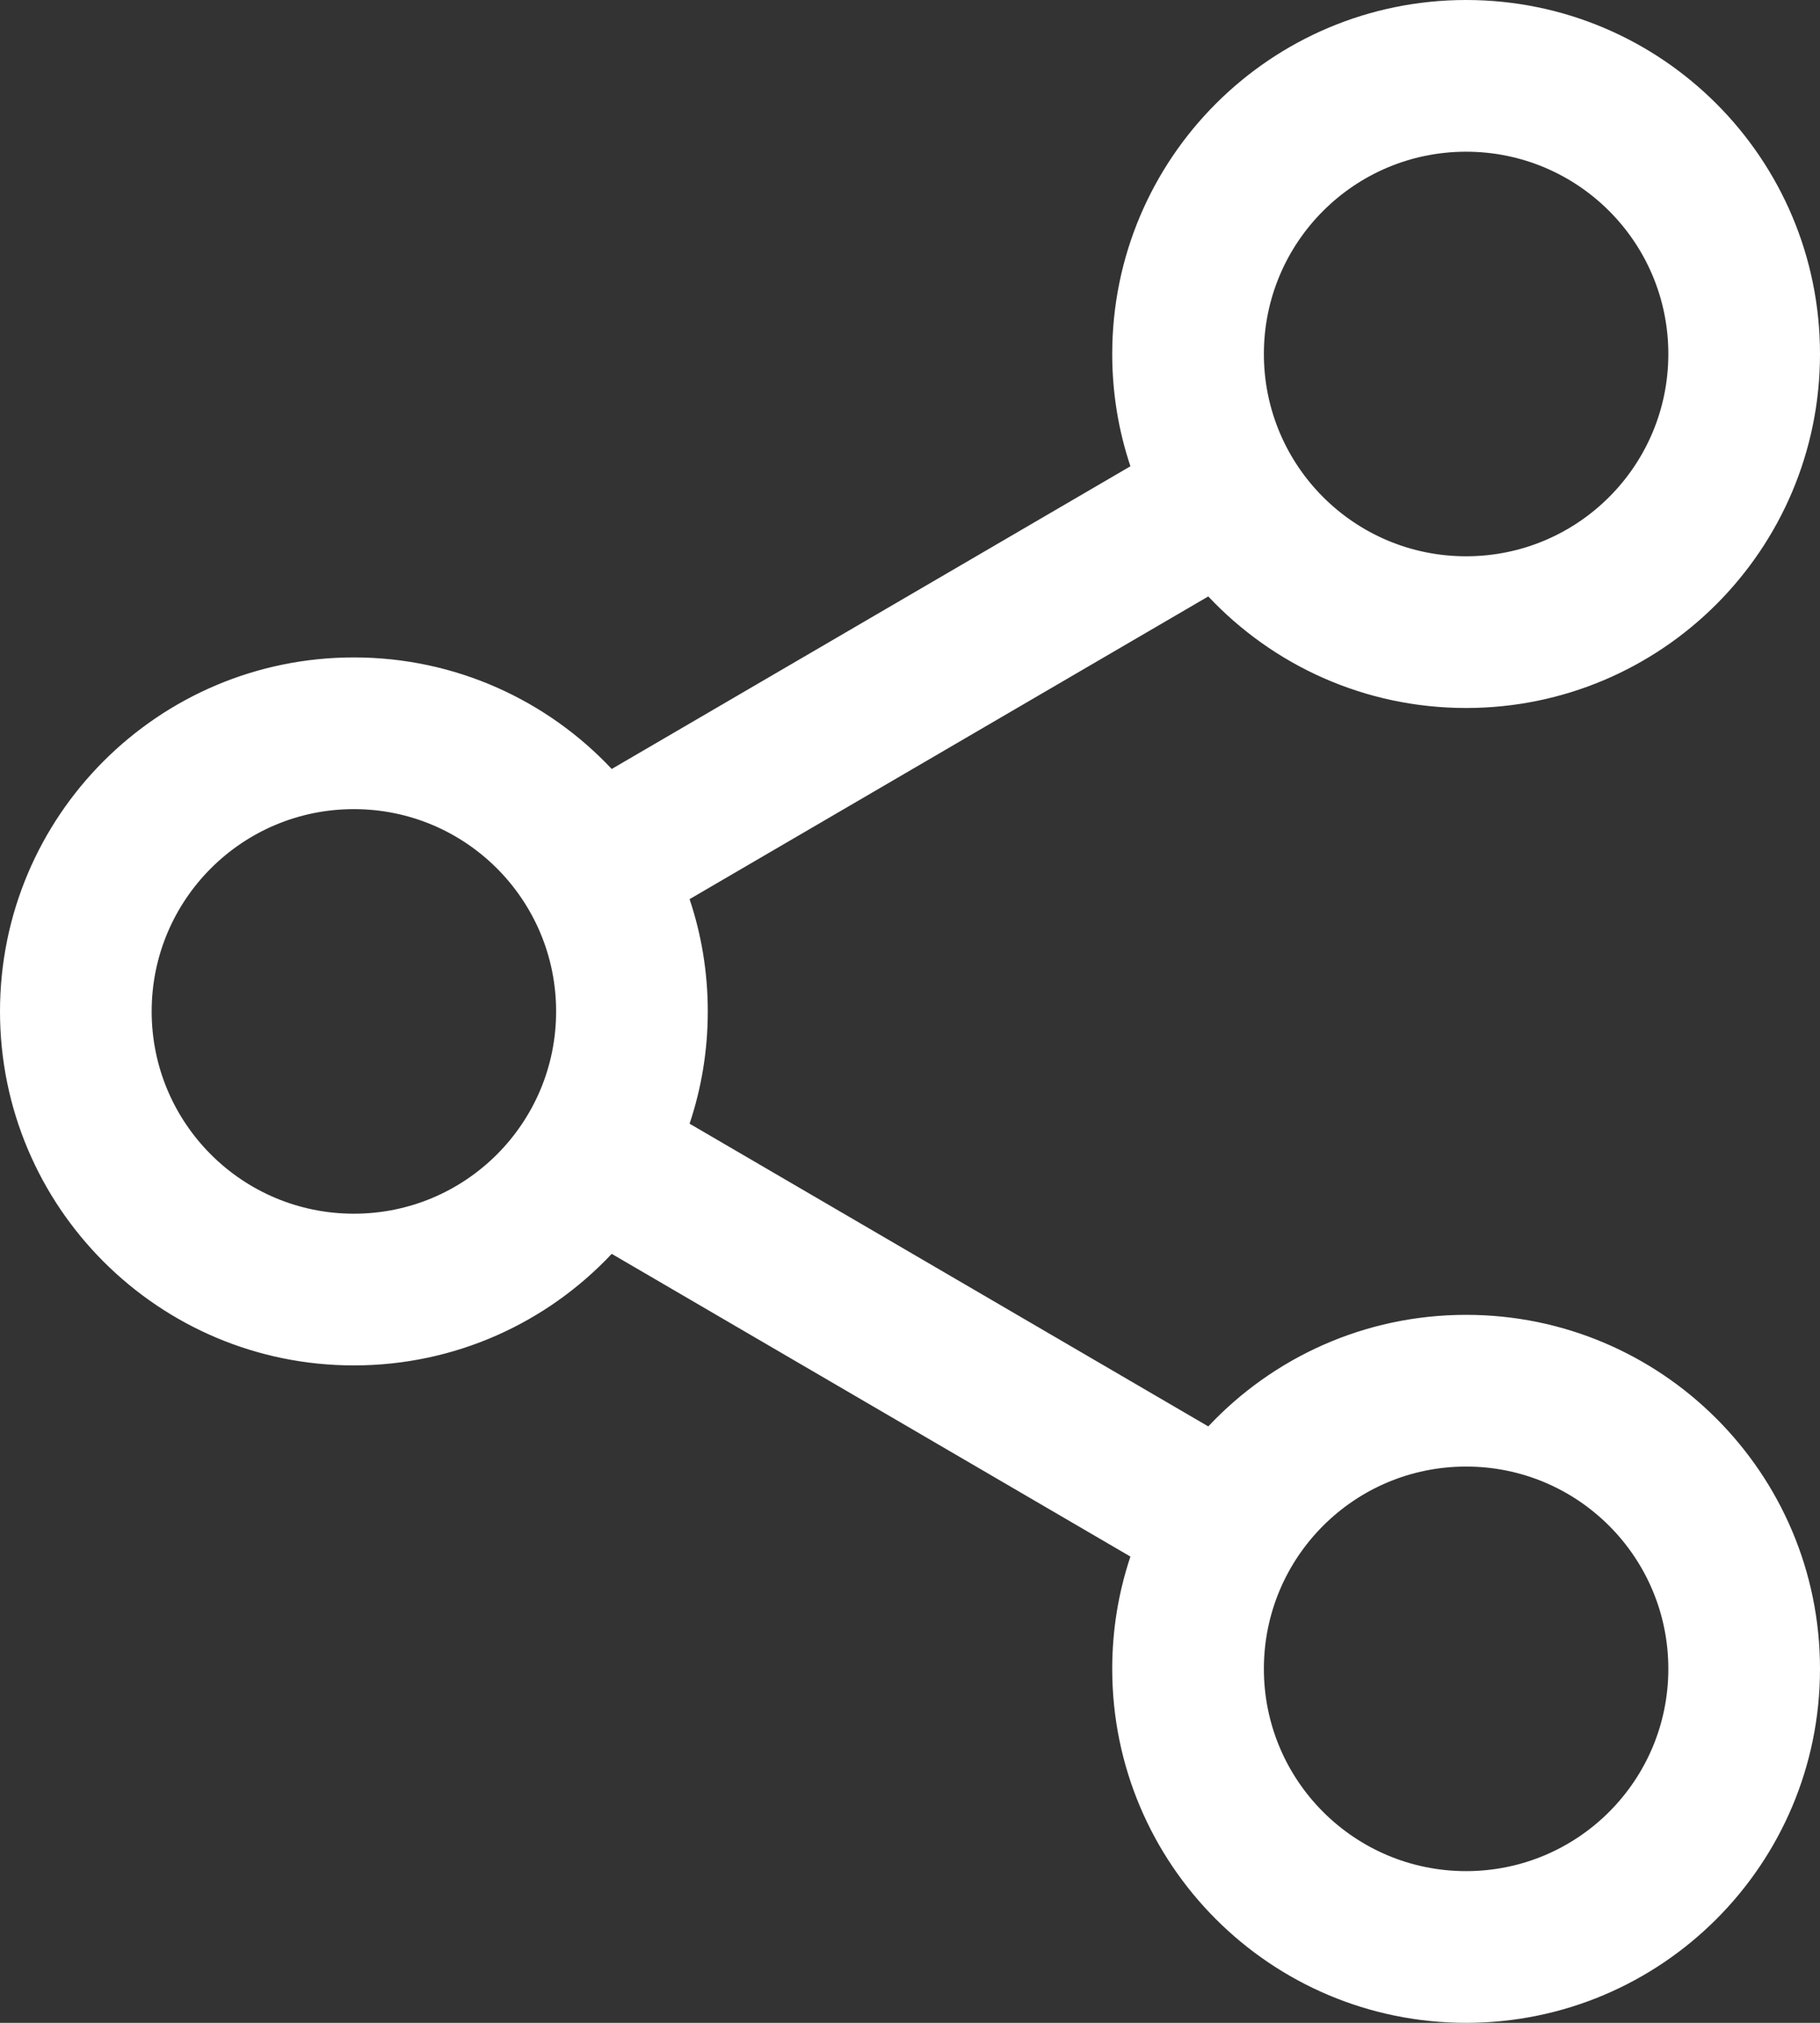 <svg width="18" height="20" viewBox="0 0 18 20" fill="none" xmlns="http://www.w3.org/2000/svg">
<rect x="0" y="0" width="18" height="20" fill="#333333" stroke="none"/>
<path fill-rule="evenodd" clip-rule="evenodd" d="M14.5 5.5C13.395 5.5 12.5 4.605 12.5 3.5C12.5 2.395 13.395 1.5 14.5 1.5C15.605 1.5 16.5 2.395 16.5 3.5C16.5 4.605 15.605 5.5 14.5 5.5ZM11.18 4.61C11.063 4.261 11 3.888 11 3.5C11 1.567 12.567 0 14.5 0C16.433 0 18 1.567 18 3.5C18 5.433 16.433 7 14.5 7C13.495 7 12.588 6.576 11.95 5.897L6.82 8.89C6.937 9.239 7 9.612 7 10C7 10.388 6.937 10.761 6.82 11.11L11.95 14.103C12.588 13.424 13.495 13 14.5 13C16.433 13 18 14.567 18 16.5C18 18.433 16.433 20 14.5 20C12.567 20 11 18.433 11 16.5C11 16.112 11.063 15.739 11.18 15.39L6.05 12.397C5.412 13.076 4.505 13.5 3.5 13.5C1.567 13.5 0 11.933 0 10C0 8.067 1.567 6.5 3.5 6.5C4.505 6.5 5.412 6.924 6.05 7.603L11.18 4.61ZM3.5 12C2.395 12 1.5 11.105 1.5 10C1.5 8.895 2.395 8 3.5 8C4.605 8 5.5 8.895 5.5 10C5.5 11.105 4.605 12 3.5 12ZM12.5 16.5C12.5 17.605 13.395 18.5 14.5 18.5C15.605 18.5 16.5 17.605 16.5 16.5C16.5 15.395 15.605 14.5 14.5 14.5C13.395 14.5 12.5 15.395 12.5 16.5Z" fill="white"/>
</svg>
